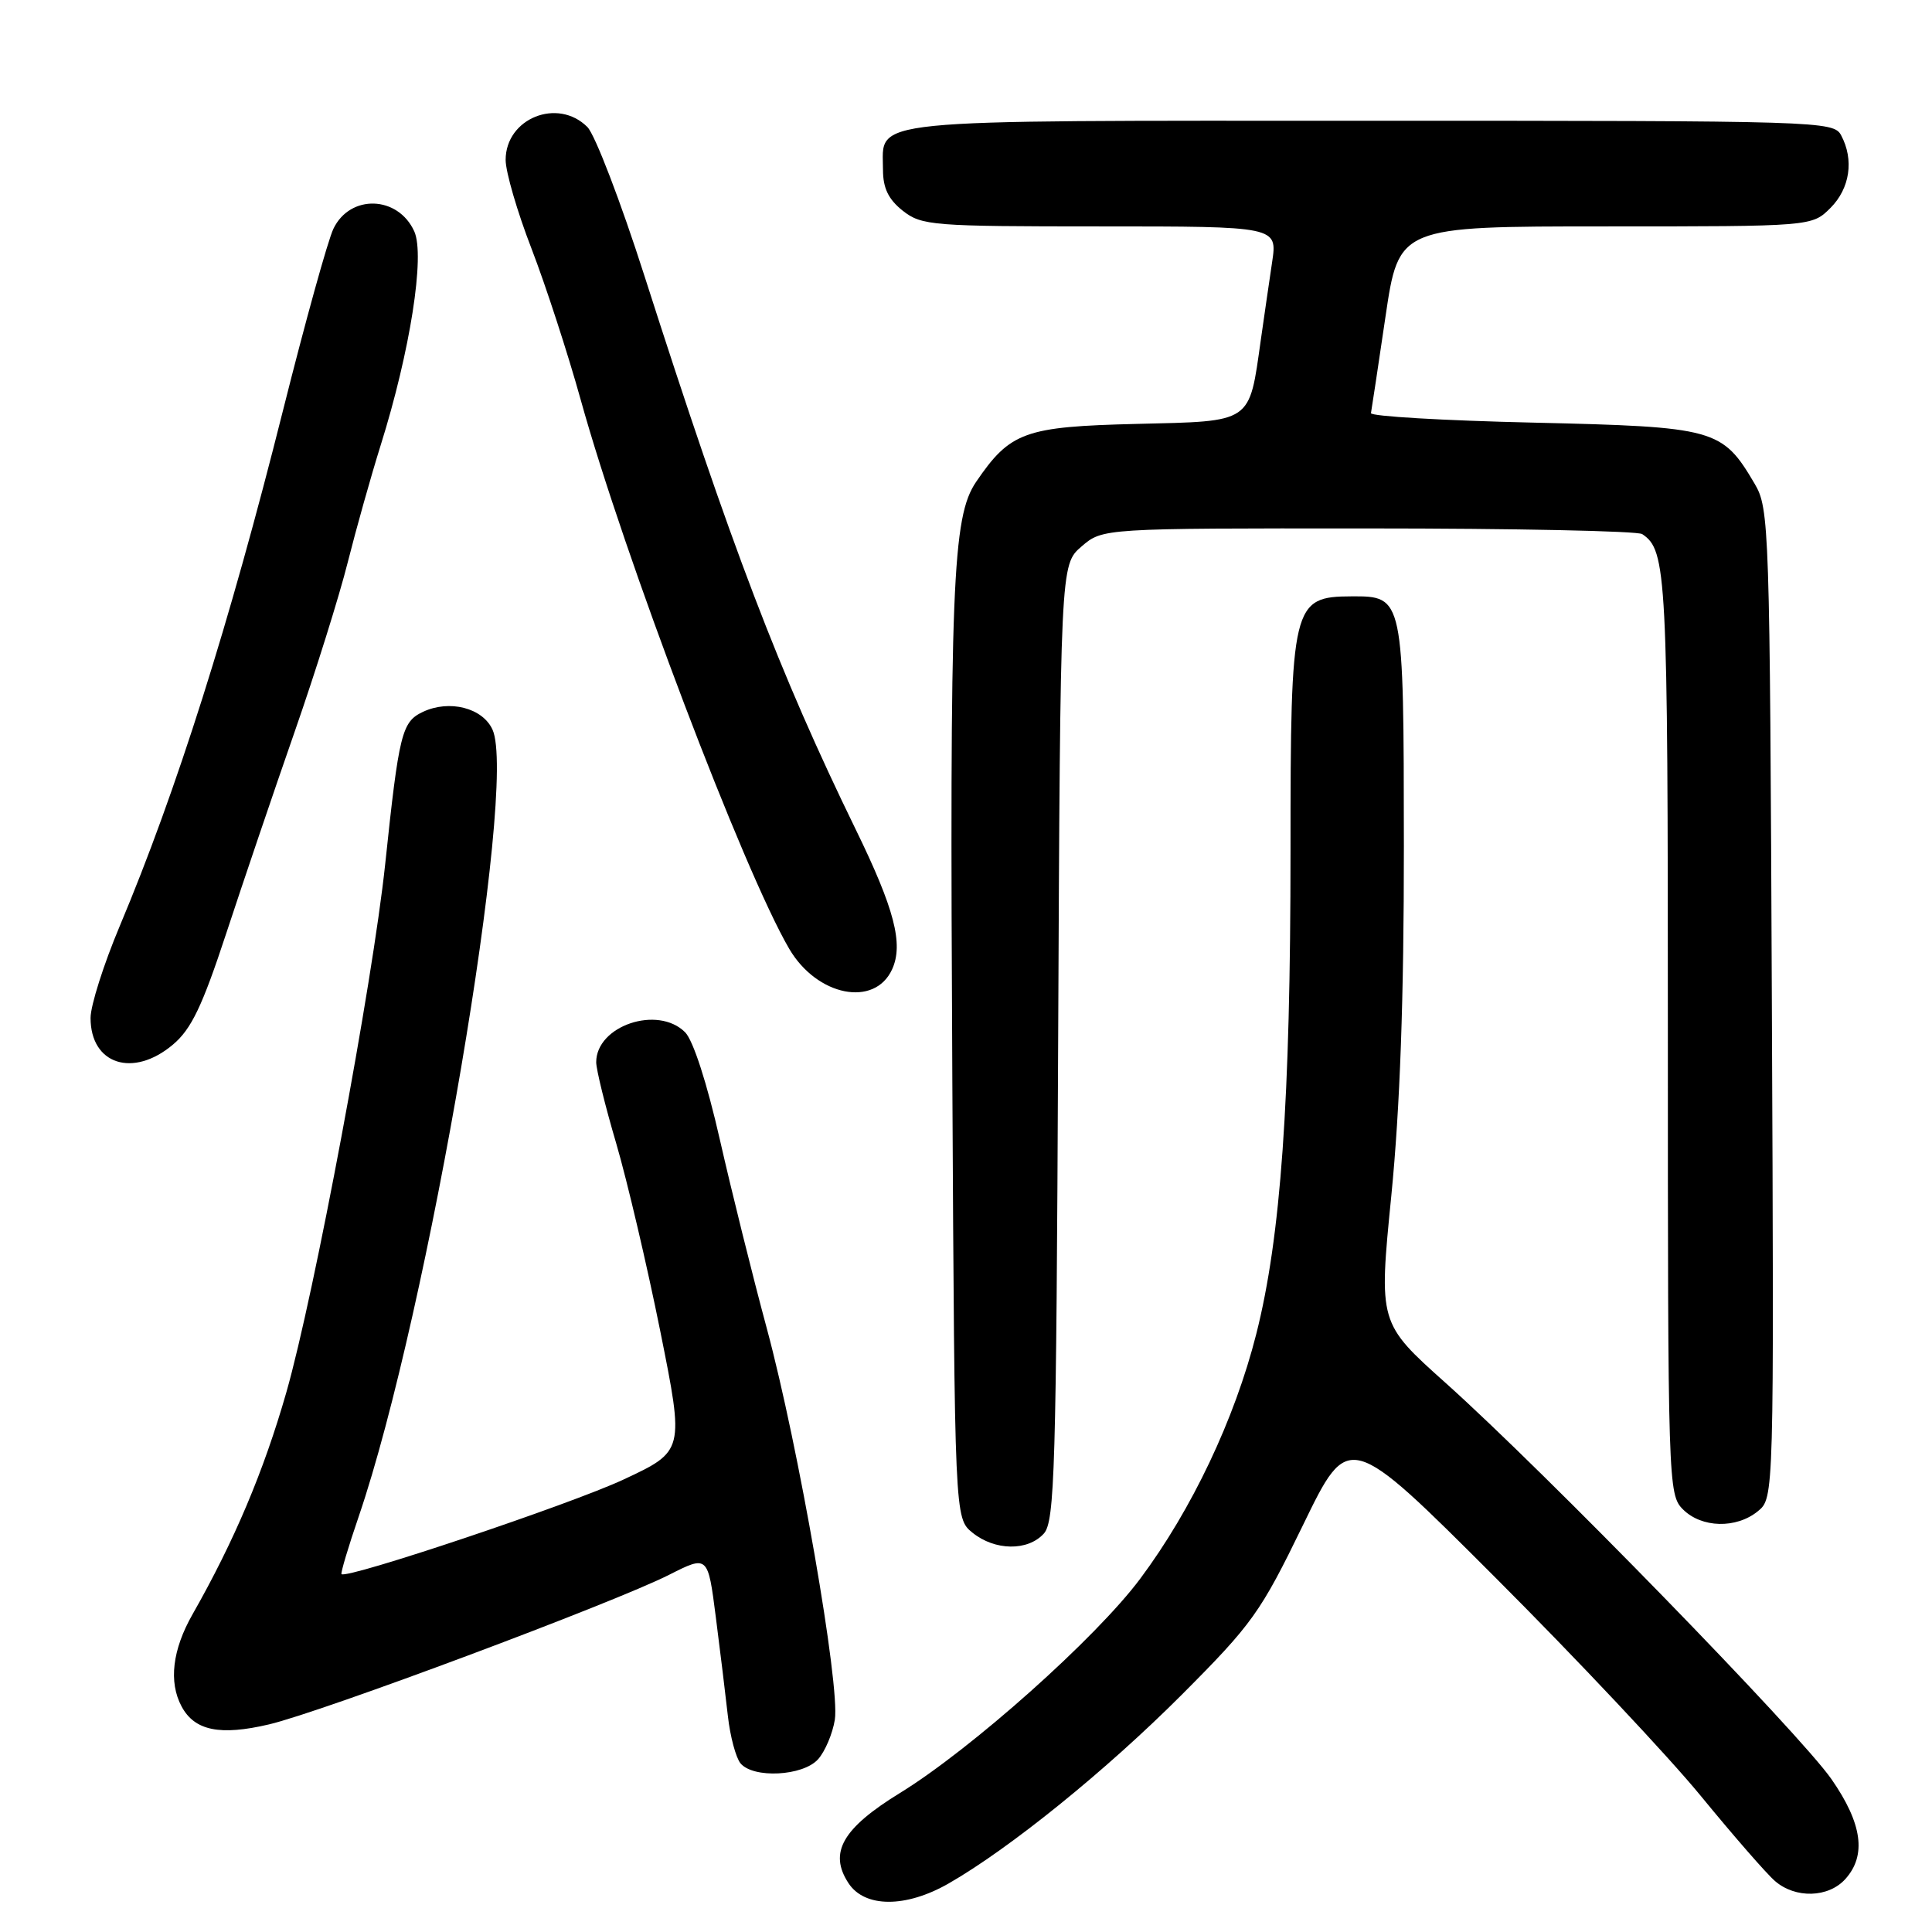 <?xml version="1.0" encoding="UTF-8" standalone="no"?>
<!DOCTYPE svg PUBLIC "-//W3C//DTD SVG 1.1//EN" "http://www.w3.org/Graphics/SVG/1.1/DTD/svg11.dtd" >
<svg xmlns="http://www.w3.org/2000/svg" xmlns:xlink="http://www.w3.org/1999/xlink" version="1.1" viewBox="0 0 256 256">
 <g >
 <path fill="currentColor"
d=" M 125.68 249.58 C 133.76 244.96 146.60 234.57 156.56 224.59 C 165.95 215.18 167.03 213.66 172.67 202.05 C 178.71 189.60 178.71 189.60 198.16 209.05 C 208.86 219.75 221.12 232.78 225.39 238.00 C 229.67 243.22 234.08 248.29 235.20 249.25 C 237.90 251.59 242.27 251.47 244.51 248.99 C 247.35 245.85 246.76 241.62 242.68 235.75 C 238.46 229.68 204.70 195.02 191.59 183.28 C 182.68 175.31 182.68 175.31 184.36 158.40 C 185.51 146.76 186.03 132.34 186.02 112.08 C 186.00 79.05 185.98 78.99 179.10 79.02 C 171.23 79.05 171.00 80.01 171.00 112.73 C 171.00 145.86 169.72 163.91 166.46 176.77 C 163.60 188.05 157.93 200.01 151.09 209.18 C 145.26 217.01 128.72 231.76 119.25 237.58 C 111.62 242.27 109.78 245.49 112.43 249.53 C 114.57 252.80 120.02 252.82 125.68 249.58 Z  M 108.39 233.12 C 109.32 232.09 110.32 229.73 110.62 227.87 C 111.33 223.36 105.80 191.57 101.60 176.00 C 99.74 169.12 96.95 157.89 95.39 151.03 C 93.69 143.54 91.85 137.85 90.78 136.78 C 87.16 133.16 79.00 135.91 79.00 140.75 C 79.00 141.71 80.19 146.55 81.65 151.50 C 83.10 156.45 85.73 167.65 87.49 176.39 C 90.68 192.28 90.68 192.28 82.59 196.06 C 75.59 199.33 45.95 209.27 45.25 208.58 C 45.12 208.45 46.14 205.00 47.54 200.92 C 56.72 174.02 68.62 104.04 65.26 96.68 C 63.95 93.79 59.54 92.67 56.03 94.33 C 53.24 95.65 52.87 97.15 51.04 114.50 C 49.37 130.26 41.64 171.58 37.94 184.50 C 34.94 194.97 31.04 204.19 25.51 213.91 C 22.84 218.60 22.33 222.88 24.06 226.11 C 25.78 229.33 29.15 230.02 35.65 228.49 C 42.64 226.85 81.36 212.37 88.66 208.67 C 93.80 206.07 93.80 206.07 94.85 214.28 C 95.43 218.80 96.15 224.70 96.45 227.40 C 96.75 230.09 97.51 232.91 98.12 233.65 C 99.81 235.68 106.38 235.35 108.39 233.12 Z  M 138.31 203.21 C 139.76 201.61 139.96 194.80 140.21 138.12 C 140.50 74.83 140.50 74.83 143.31 72.41 C 146.11 70.00 146.11 70.00 181.31 70.02 C 200.66 70.02 217.00 70.36 217.60 70.77 C 220.85 72.94 221.00 75.83 221.00 136.93 C 221.00 196.67 221.04 198.04 223.00 200.00 C 225.47 202.47 230.06 202.58 232.92 200.25 C 235.07 198.50 235.07 198.50 234.78 133.00 C 234.51 69.57 234.44 67.39 232.50 64.10 C 228.20 56.80 227.31 56.56 203.18 56.00 C 191.26 55.73 181.57 55.16 181.66 54.74 C 181.74 54.32 182.61 48.58 183.58 41.99 C 185.35 30.00 185.35 30.00 212.72 30.00 C 240.09 30.00 240.09 30.00 242.55 27.55 C 245.13 24.96 245.69 21.17 243.96 17.93 C 242.96 16.05 241.21 16.00 181.54 16.00 C 113.51 16.00 117.00 15.65 117.00 22.50 C 117.00 24.93 117.72 26.42 119.63 27.93 C 122.13 29.89 123.51 30.00 145.77 30.00 C 169.27 30.00 169.27 30.00 168.56 34.75 C 168.17 37.36 167.50 41.98 167.07 45.00 C 165.49 56.18 166.05 55.80 150.62 56.17 C 135.77 56.53 133.86 57.22 129.34 63.85 C 126.18 68.50 125.83 77.30 126.19 143.34 C 126.50 201.18 126.50 201.18 128.86 203.09 C 131.83 205.49 136.19 205.55 138.31 203.21 Z  M 22.91 138.42 C 25.35 136.37 26.80 133.34 29.98 123.67 C 32.18 116.98 36.25 104.97 39.03 97.00 C 41.81 89.03 44.98 78.90 46.08 74.50 C 47.19 70.10 49.15 63.12 50.44 59.00 C 54.35 46.55 56.34 33.85 54.89 30.65 C 52.73 25.91 46.39 25.71 44.18 30.31 C 43.44 31.85 40.45 42.64 37.52 54.30 C 30.38 82.73 23.38 104.84 15.87 122.70 C 13.74 127.76 12.00 133.24 12.00 134.88 C 12.00 141.04 17.63 142.87 22.91 138.42 Z  M 118.21 128.44 C 119.74 125.09 118.52 120.42 113.38 109.89 C 103.26 89.13 96.91 72.51 85.40 36.58 C 82.25 26.73 78.84 17.84 77.83 16.83 C 73.90 12.90 67.00 15.68 67.00 21.19 C 67.00 22.78 68.54 28.07 70.43 32.95 C 72.31 37.83 75.24 46.83 76.94 52.95 C 82.70 73.69 98.56 115.45 104.58 125.73 C 108.26 132.00 115.89 133.52 118.21 128.44 Z "/>
</g>
</svg>